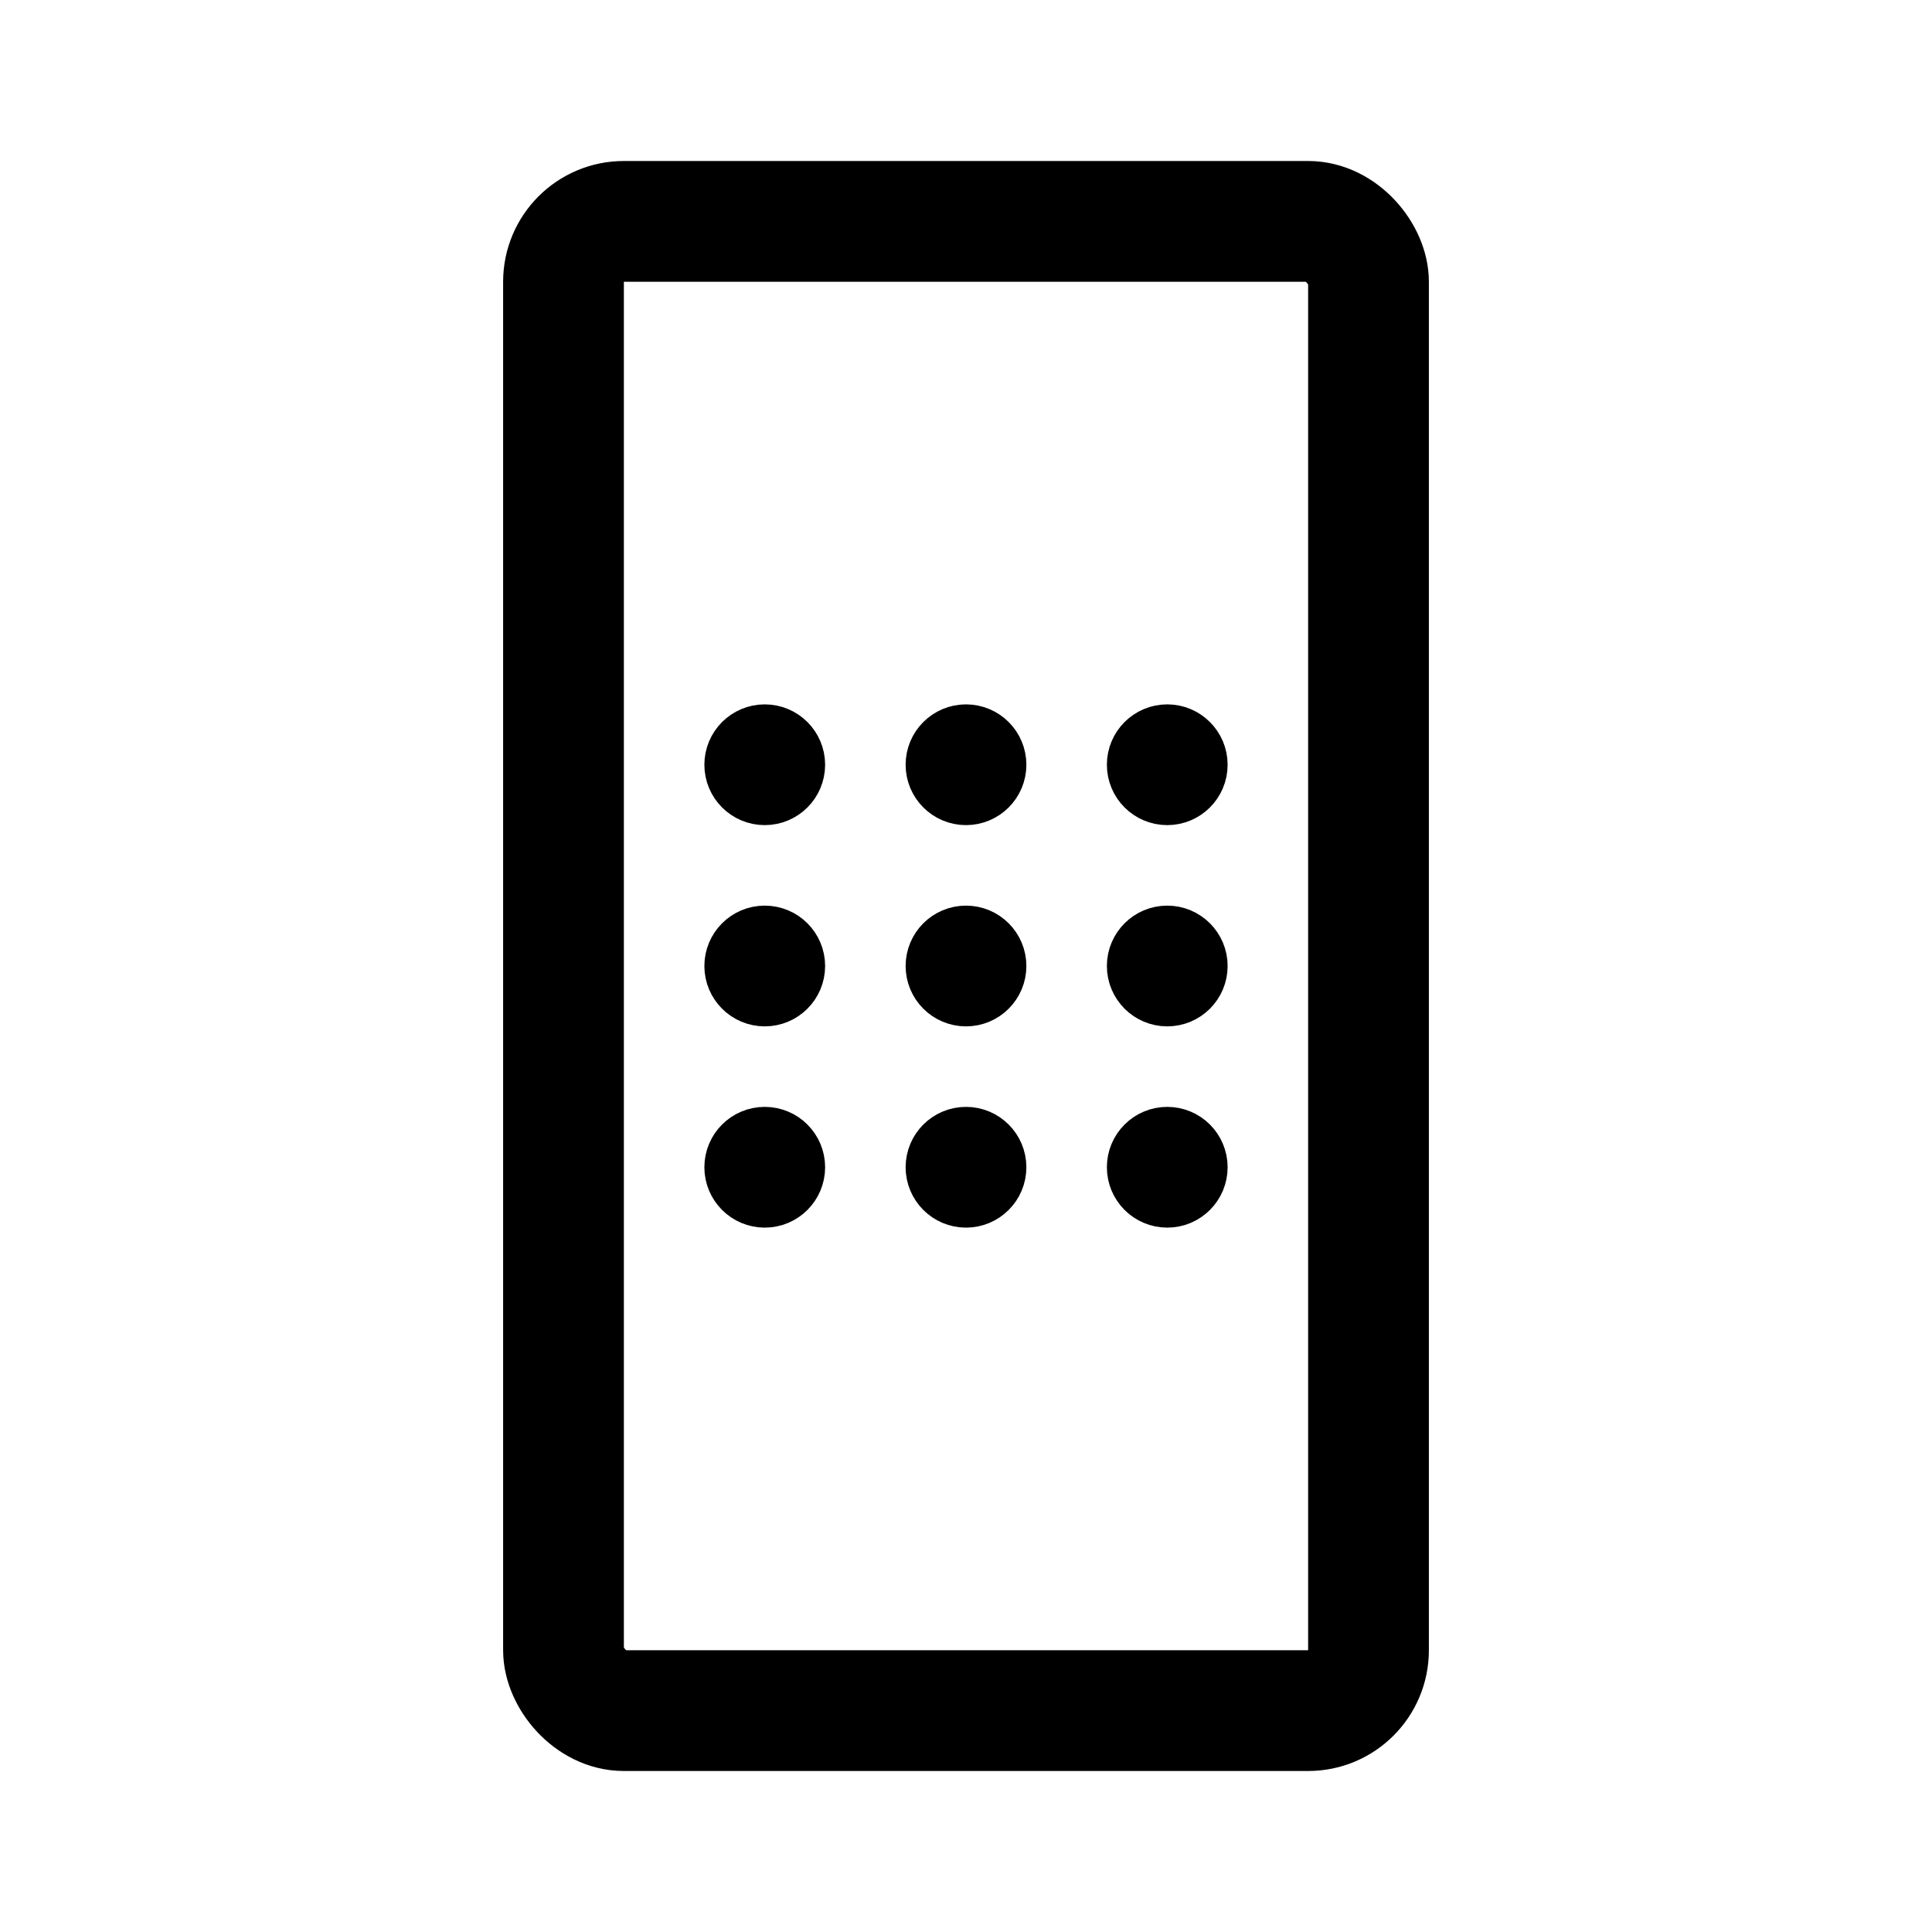 <svg xmlns="http://www.w3.org/2000/svg" width="192" height="192" fill="none"><circle cx="116" cy="76" r="3" stroke="#000" stroke-linecap="round" stroke-linejoin="round" stroke-width="6"/><circle cx="116" cy="96" r="3" stroke="#000" stroke-linecap="round" stroke-linejoin="round" stroke-width="6"/><circle cx="116" cy="116" r="3" stroke="#000" stroke-linecap="round" stroke-linejoin="round" stroke-width="6"/><circle cx="96" cy="76" r="3" stroke="#000" stroke-linecap="round" stroke-linejoin="round" stroke-width="6"/><circle cx="96" cy="96" r="3" stroke="#000" stroke-linecap="round" stroke-linejoin="round" stroke-width="6"/><circle cx="96" cy="116" r="3" stroke="#000" stroke-linecap="round" stroke-linejoin="round" stroke-width="6"/><circle cx="76" cy="76" r="3" stroke="#000" stroke-linecap="round" stroke-linejoin="round" stroke-width="6"/><circle cx="76" cy="96" r="3" stroke="#000" stroke-linecap="round" stroke-linejoin="round" stroke-width="6"/><circle cx="76" cy="116" r="3" stroke="#000" stroke-linecap="round" stroke-linejoin="round" stroke-width="6"/><rect width="80" height="148" x="56" y="22" stroke="#000" stroke-linecap="round" stroke-linejoin="round" stroke-width="12" rx="6"/></svg>